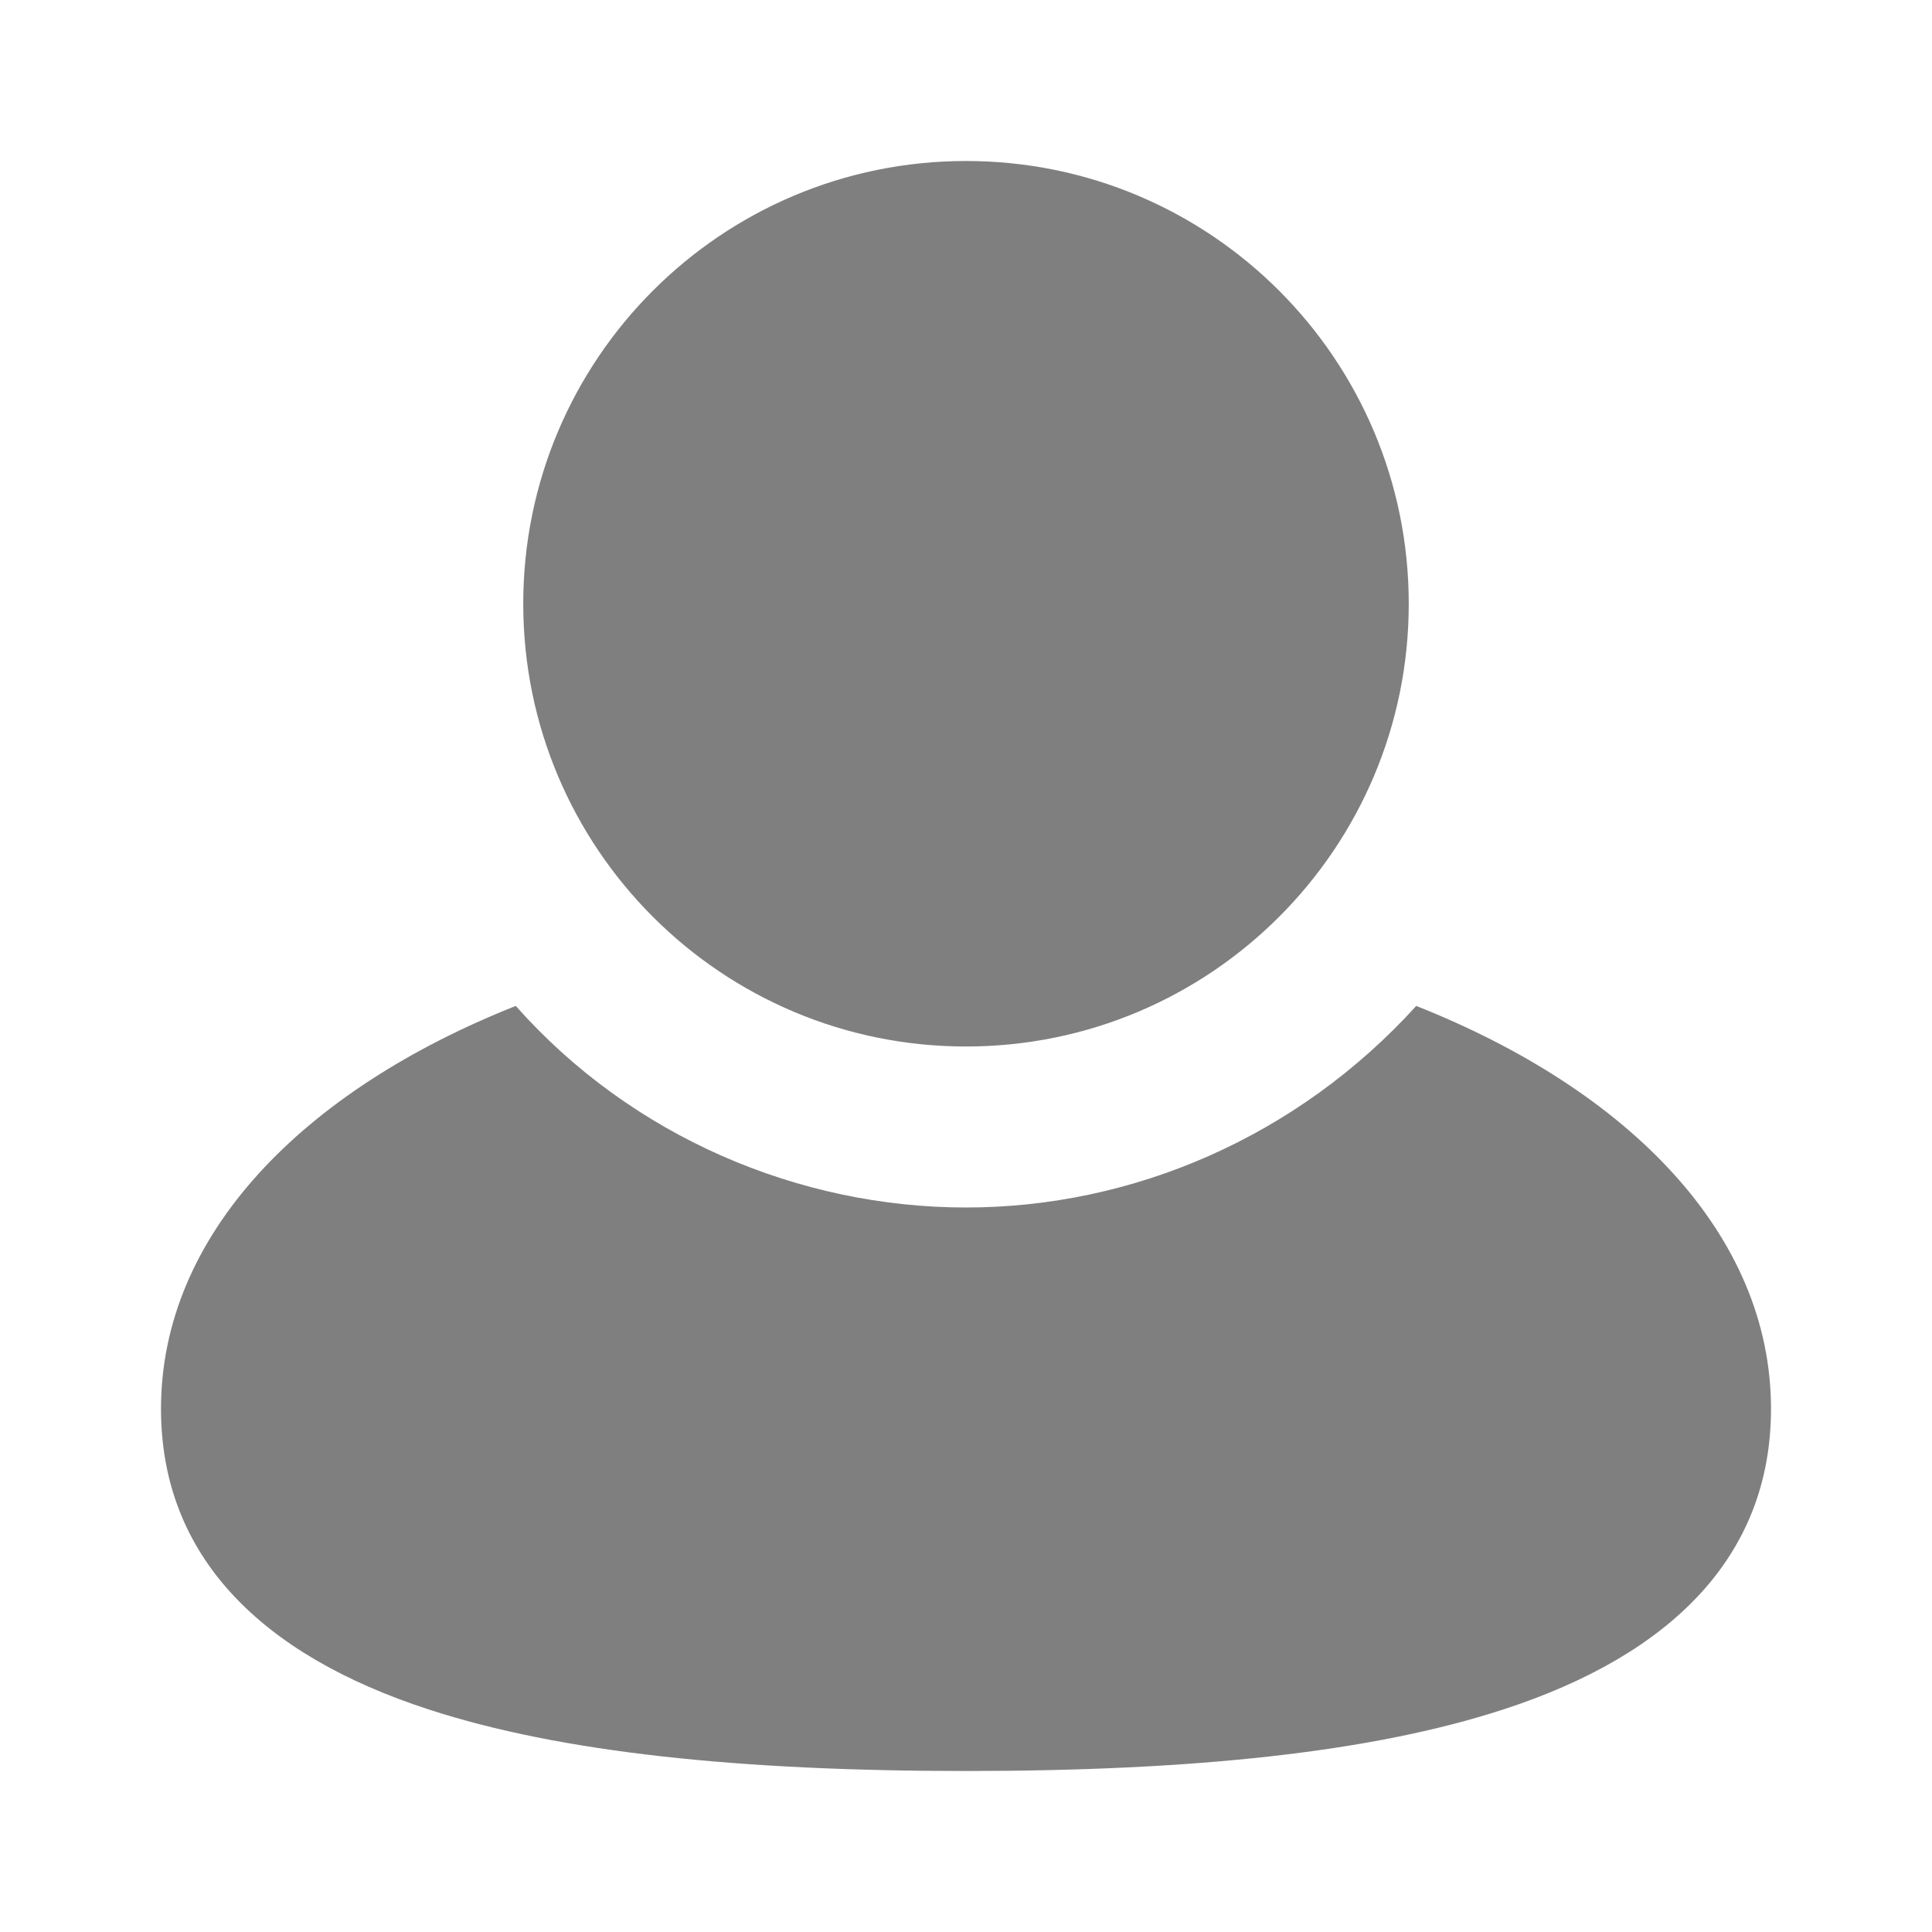 <svg  viewBox="0 0 24 24"  xmlns="http://www.w3.org/2000/svg">
<path d="M17.593 12.496C20.238 13.544 22 15.339 22 17.5C22 19.32 20.772 20.554 18.673 21.236C17.037 21.769 14.822 22 12 22C9.178 22 6.963 21.769 5.327 21.236C3.228 20.554 2 19.32 2 17.5C2 15.339 3.763 13.544 6.407 12.496C7.851 14.125 9.929 15 12 15C14.071 15 16.114 14.125 17.593 12.496ZM12 2C15.038 2 17.5 4.462 17.5 7.5C17.5 10.538 15.038 13 12 13C8.962 13 6.5 10.538 6.5 7.5C6.5 4.462 8.962 2 12 2Z"  fill-opacity="0.5"/>
</svg>
